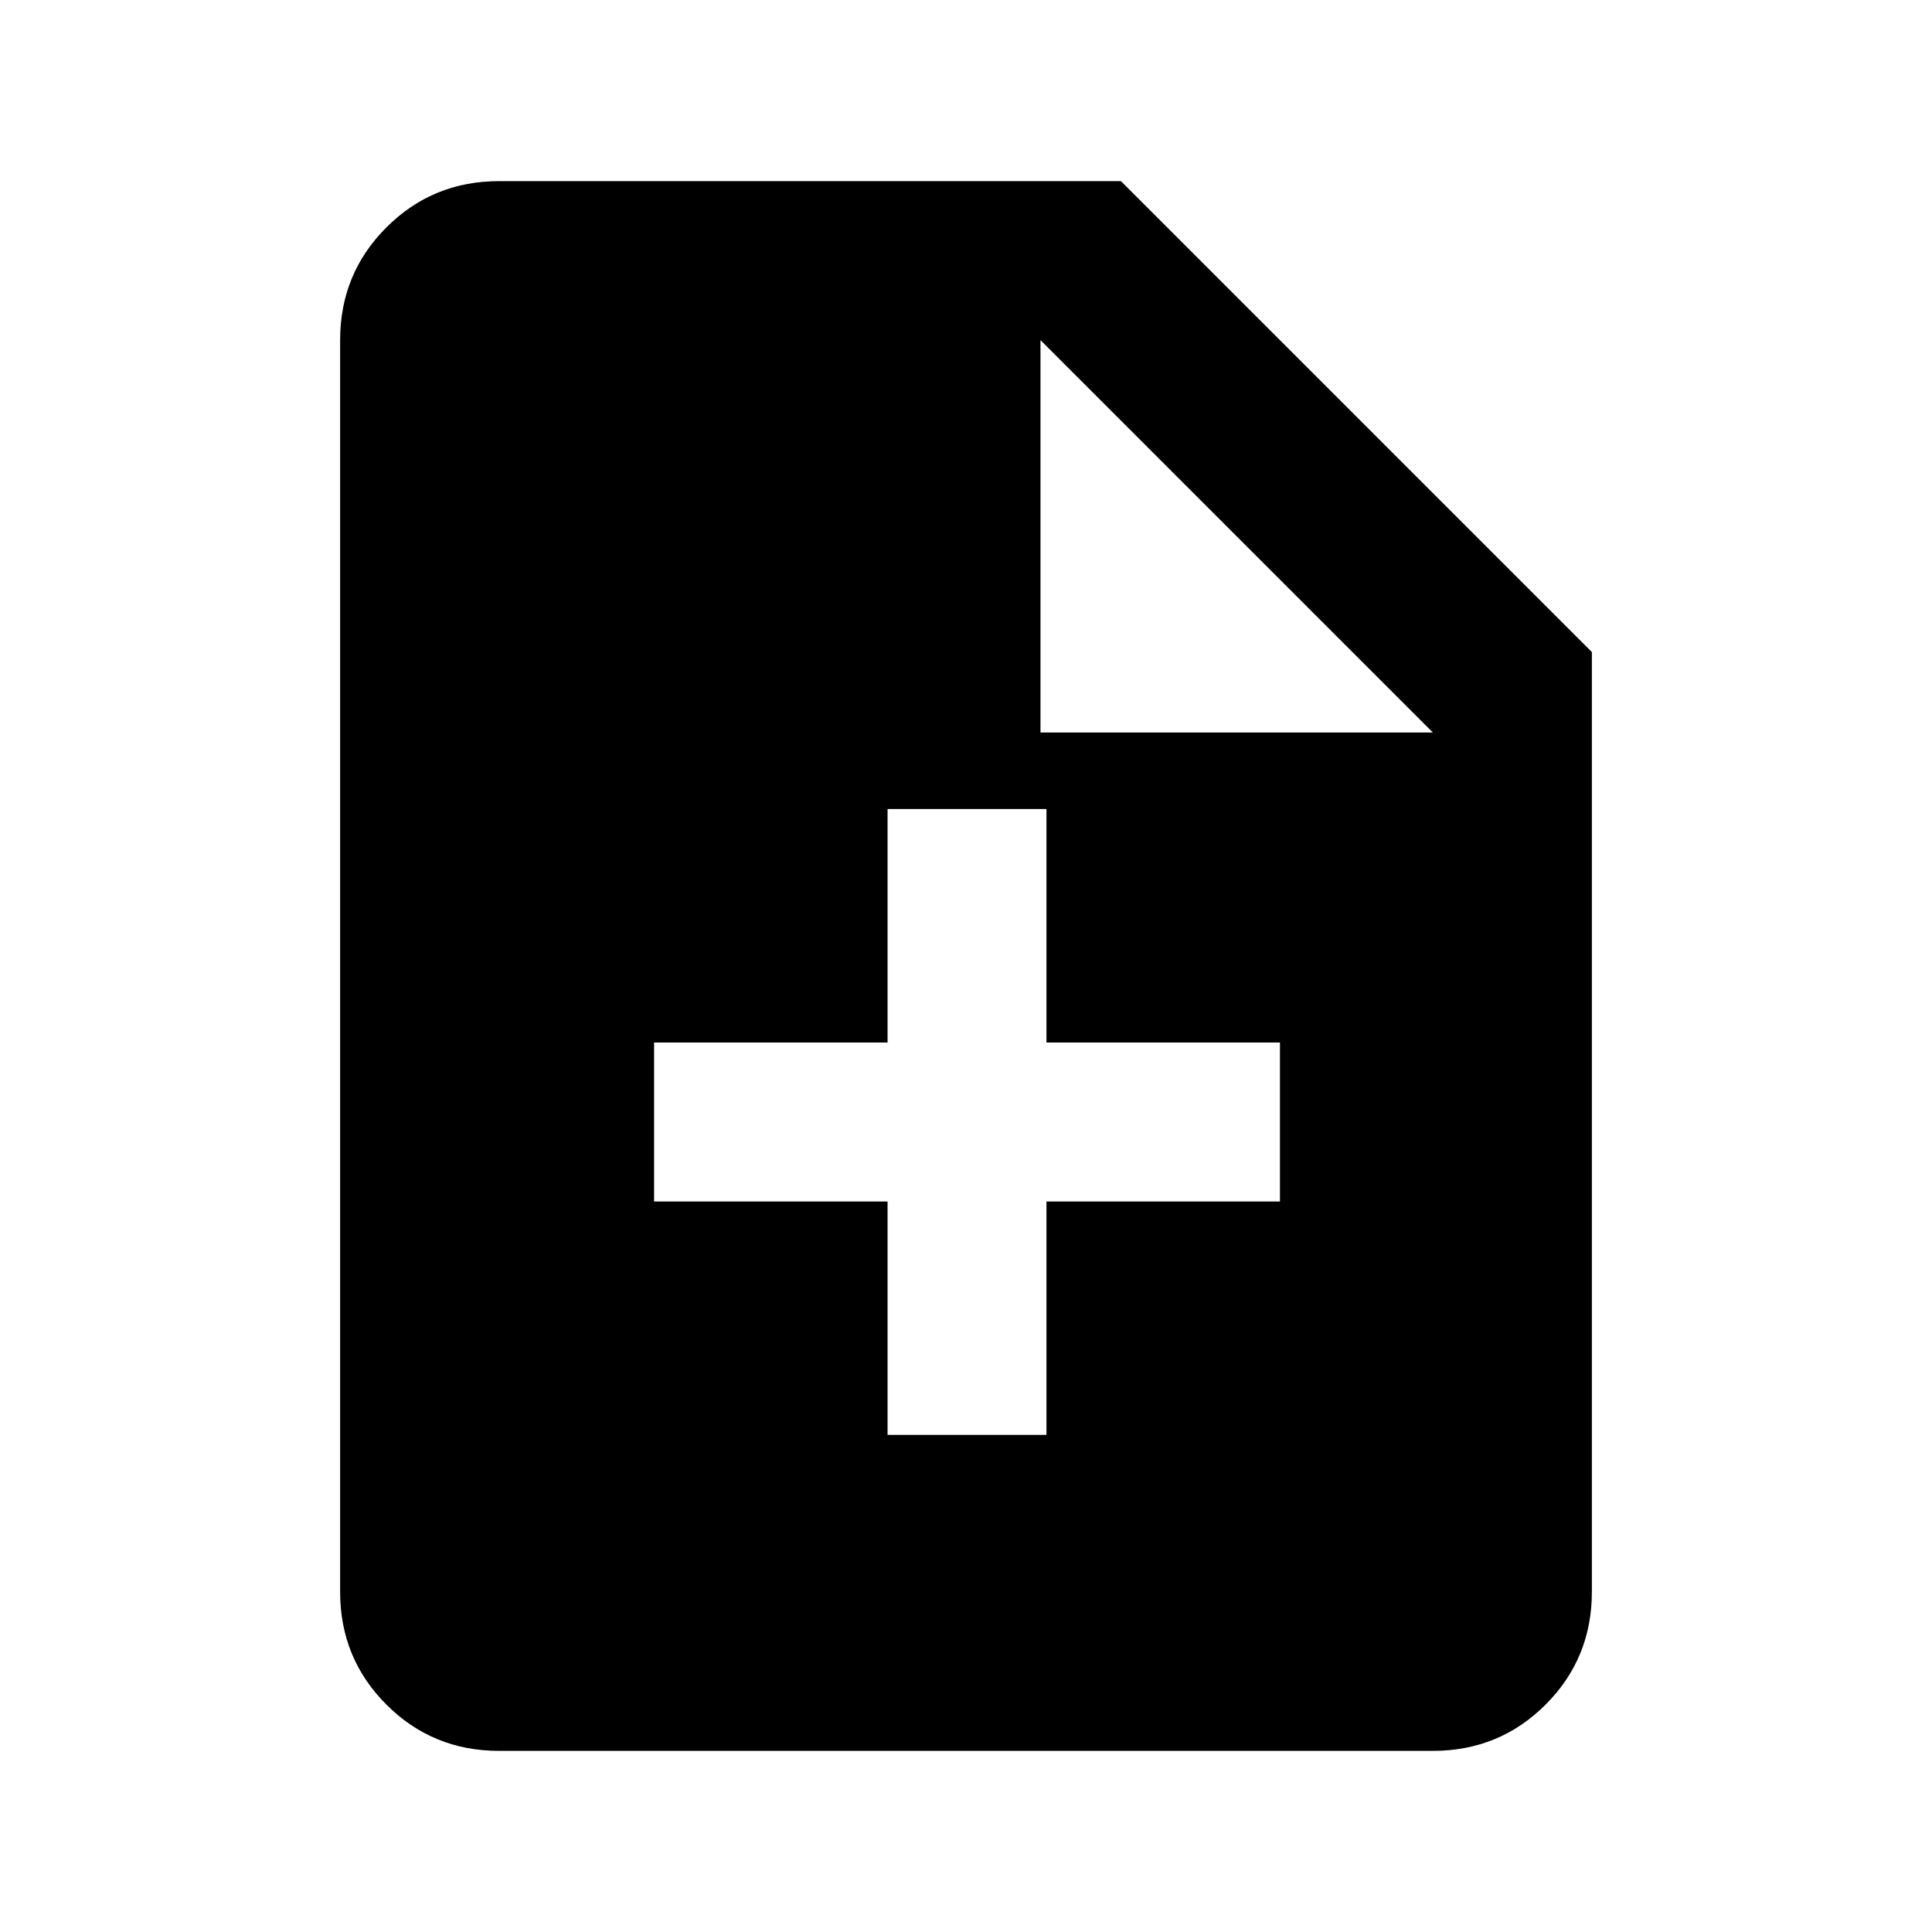 <svg xmlns="http://www.w3.org/2000/svg" height="20" width="20"><path d="M5.167 18.125Q4.479 18.125 4 17.646Q3.521 17.167 3.521 16.479V3.521Q3.521 2.833 4 2.354Q4.479 1.875 5.167 1.875H11.604L16.479 6.75V16.479Q16.479 17.167 16 17.646Q15.521 18.125 14.833 18.125ZM10.771 7.583H14.833L10.771 3.521ZM9.188 14.854H10.833V12.438H13.25V10.792H10.833V8.375H9.188V10.792H6.771V12.438H9.188Z"/></svg>